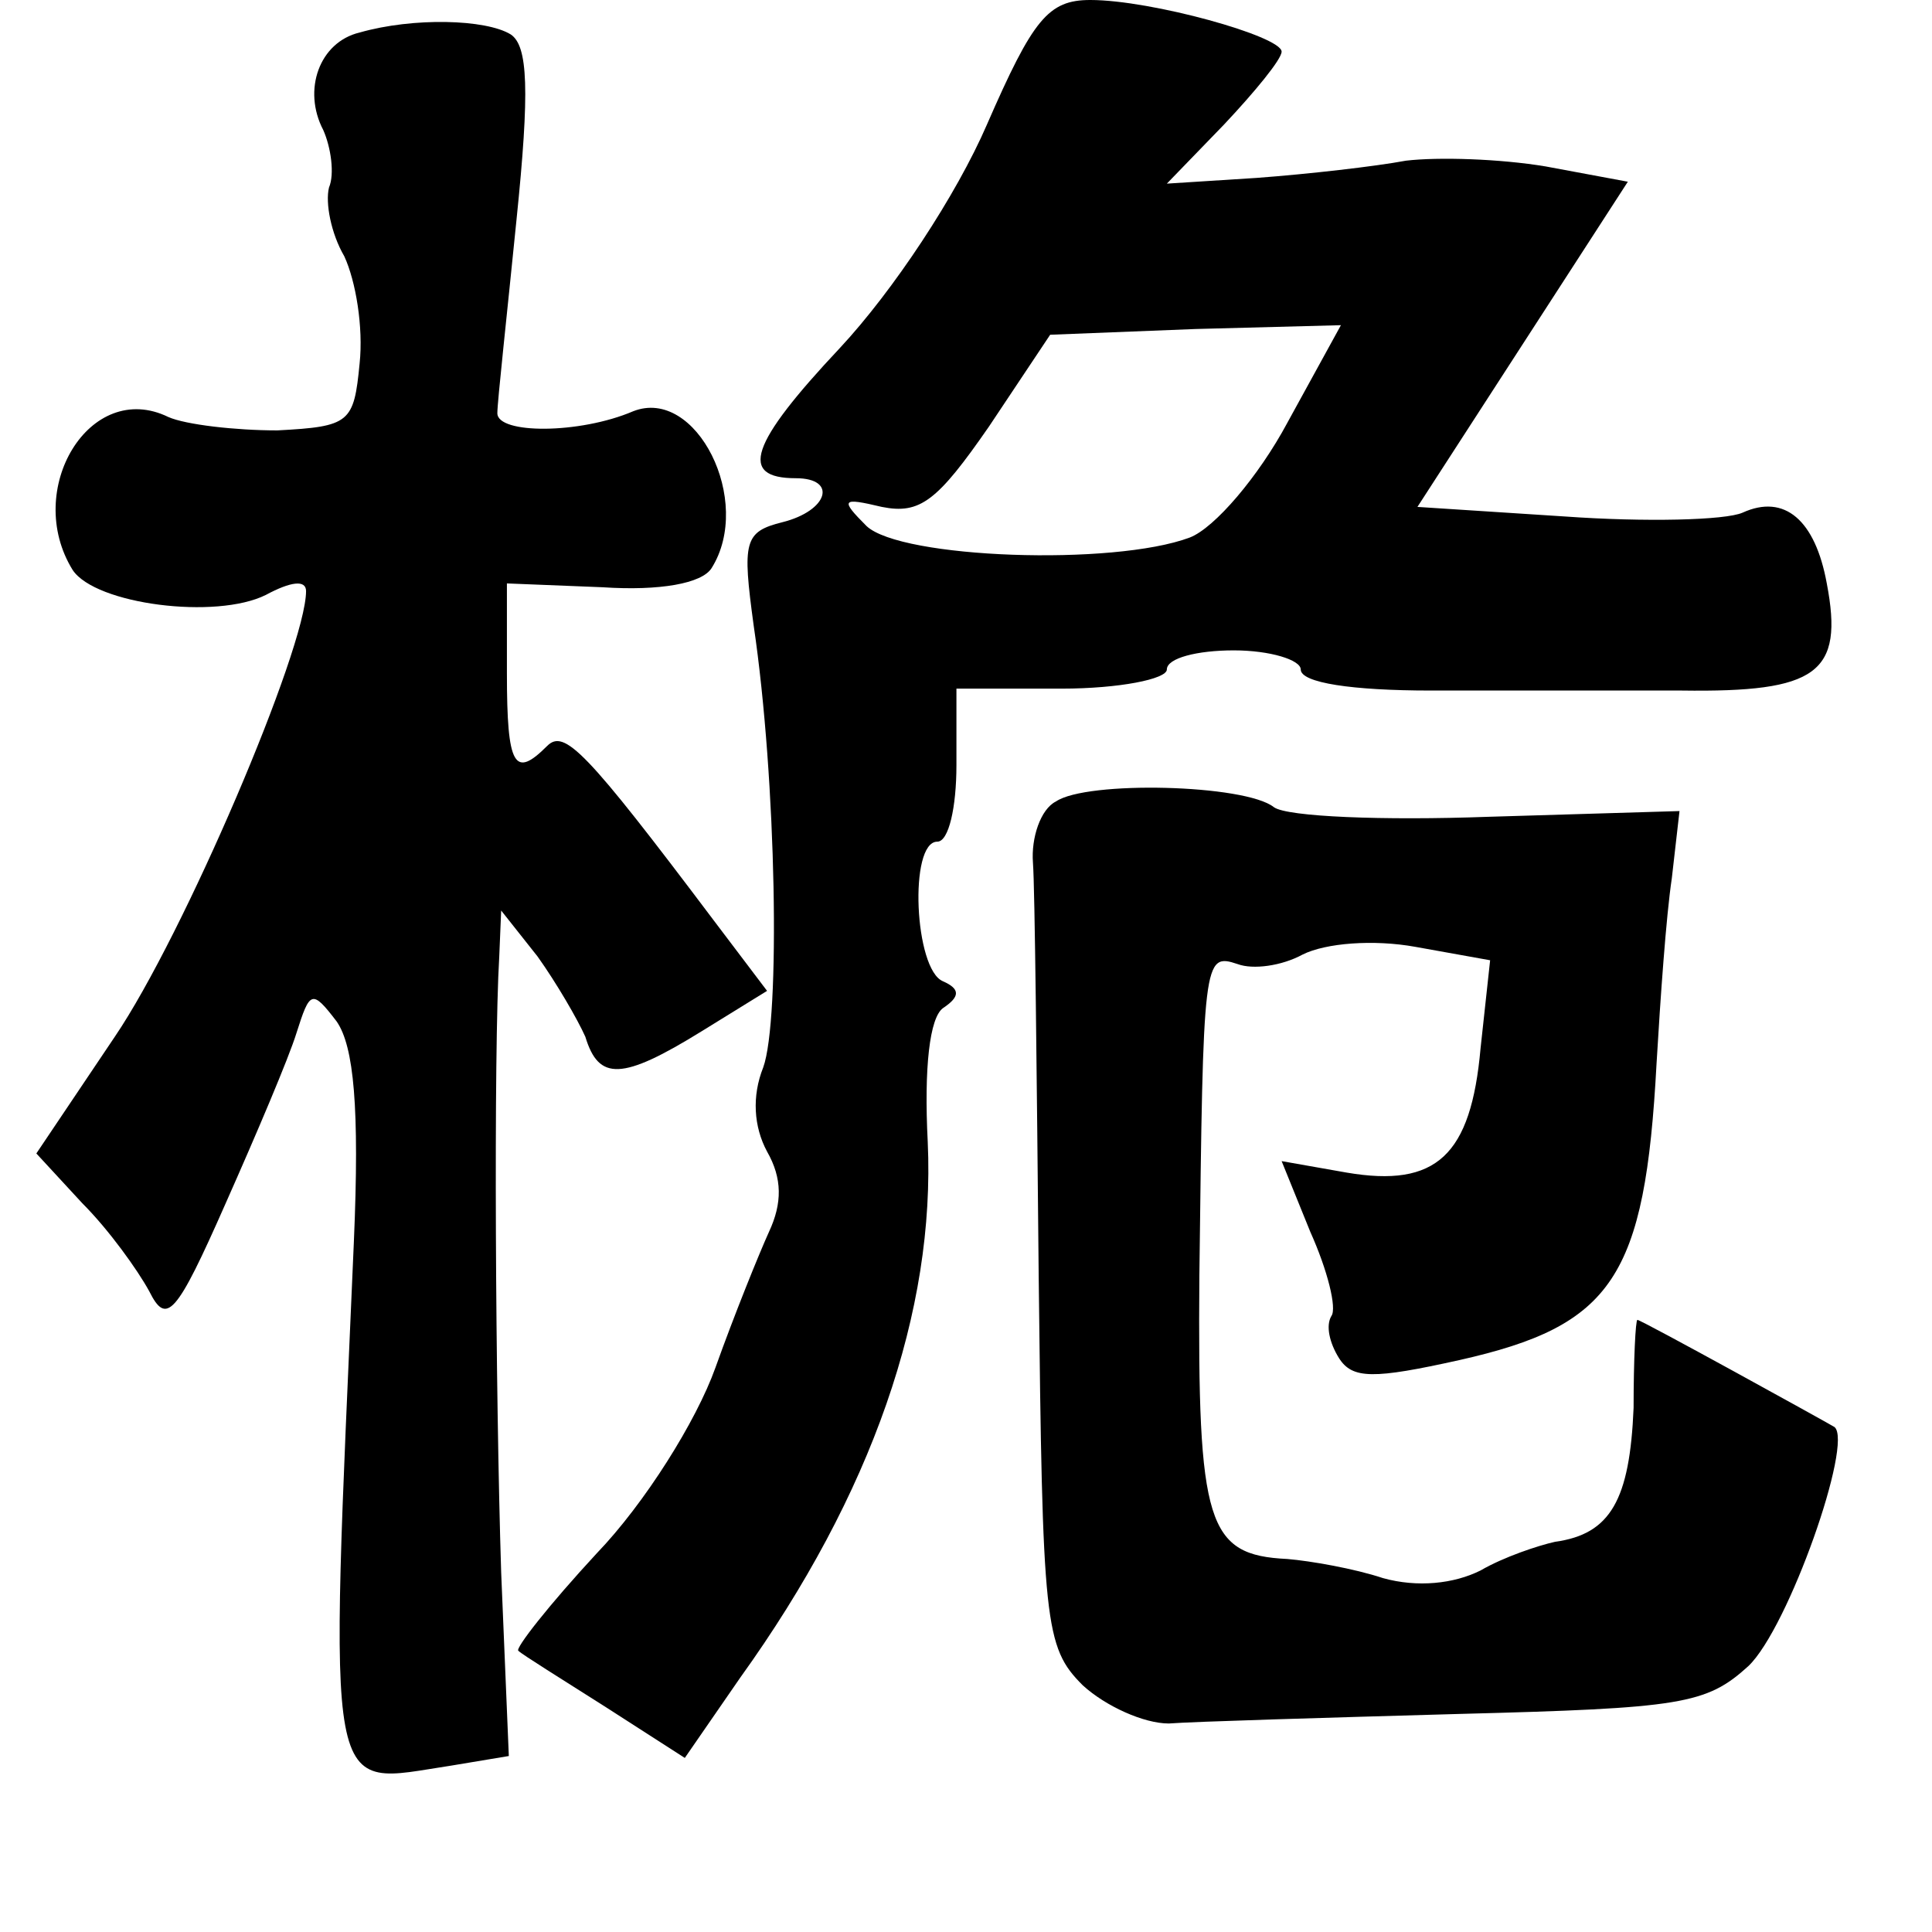 <?xml version="1.0" standalone="no"?>
<!DOCTYPE svg PUBLIC "-//W3C//DTD SVG 20010904//EN"
 "http://www.w3.org/TR/2001/REC-SVG-20010904/DTD/svg10.dtd">
<svg version="1.0" xmlns="http://www.w3.org/2000/svg"
 width="101pt" height="101pt" viewBox="0 0 101 101"
 preserveAspectRatio="xMidYMid meet">
<g transform="translate(0,101) scale(0.1,-0.1)"
fill="#000000" stroke="none">
<path d="M516 945 c-16 -37 -49 -87 -77 -117 -47 -50 -53 -68 -23 -68 22 0 17
-17 -7 -23 -20 -5 -21 -10 -15 -54 12 -81 14 -206 5 -231 -6 -15 -5 -31 2 -44
8 -14 8 -27 1 -42 -5 -11 -18 -43 -28 -71 -10 -28 -37 -71 -62 -97 -25 -27
-43 -50 -41 -51 2 -2 23 -15 45 -29 l42 -27 29 42 c69 96 102 192 98 280 -2
39 1 65 8 70 9 6 9 10 0 14 -15 6 -18 73 -3 73 6 0 10 18 10 40 l0 40 55 0
c30 0 55 5 55 10 0 6 16 10 35 10 19 0 35 -5 35 -10 0 -7 27 -11 68 -11 37 0
96 0 131 0 71 -1 85 9 76 56 -6 33 -22 47 -44 37 -9 -4 -51 -5 -93 -2 l-77 5
55 85 55 85 -43 8 c-24 4 -56 5 -73 3 -16 -3 -51 -7 -78 -9 l-47 -3 30 31 c16
17 30 34 30 38 0 8 -68 27 -100 27 -22 0 -30 -10 -54 -65z m157 -156 c-15 -28
-38 -55 -51 -60 -40 -15 -151 -11 -169 6 -14 14 -13 15 8 10 20 -4 29 3 56 42
l32 48 76 3 76 2 -28 -51z"/>
<path d="M188 993 c-21 -5 -30 -30 -19 -51 4 -9 6 -23 3 -30 -2 -8 1 -24 8
-36 6 -13 10 -37 8 -56 -3 -31 -5 -33 -43 -35 -22 0 -48 3 -57 7 -41 20 -76
-38 -50 -80 12 -18 75 -26 101 -13 13 7 21 8 21 2 0 -30 -64 -180 -100 -233
l-41 -61 24 -26 c14 -14 29 -35 35 -46 9 -18 14 -13 40 46 16 36 33 76 37 89
7 22 8 23 21 6 9 -13 12 -45 9 -115 -13 -300 -16 -284 51 -274 l30 5 -4 96
c-3 94 -4 272 -1 322 l1 24 19 -24 c10 -14 21 -33 25 -42 7 -23 19 -23 61 3
l34 21 -28 37 c-67 89 -78 100 -87 91 -17 -17 -21 -11 -21 38 l0 47 50 -2 c30
-2 52 2 57 10 22 35 -8 95 -41 82 -28 -12 -71 -12 -71 -1 0 6 5 51 10 101 7
68 6 91 -3 97 -13 8 -51 9 -79 1z"/>
<path d="M552 591 c-8 -4 -13 -19 -12 -32 1 -13 2 -110 3 -216 2 -182 3 -194
23 -214 12 -11 32 -20 45 -20 13 1 81 3 152 5 116 3 129 5 151 25 21 20 55
117 45 125 -5 3 -101 56 -103 56 -1 0 -2 -21 -2 -46 -2 -48 -12 -66 -41 -70
-9 -2 -27 -8 -39 -15 -14 -7 -33 -9 -51 -4 -15 5 -38 9 -50 10 -42 2 -47 18
-46 148 2 166 2 169 20 163 8 -3 23 -1 34 5 12 6 37 8 59 4 l39 -7 -5 -46 c-5
-56 -23 -73 -70 -65 l-34 6 15 -37 c9 -20 14 -40 11 -44 -3 -5 -1 -14 4 -22 7
-11 18 -11 63 -1 80 18 97 43 103 155 2 34 5 77 8 97 l4 35 -100 -3 c-55 -2
-105 0 -112 5 -15 12 -98 14 -114 3z"/>
</g>
</svg>
